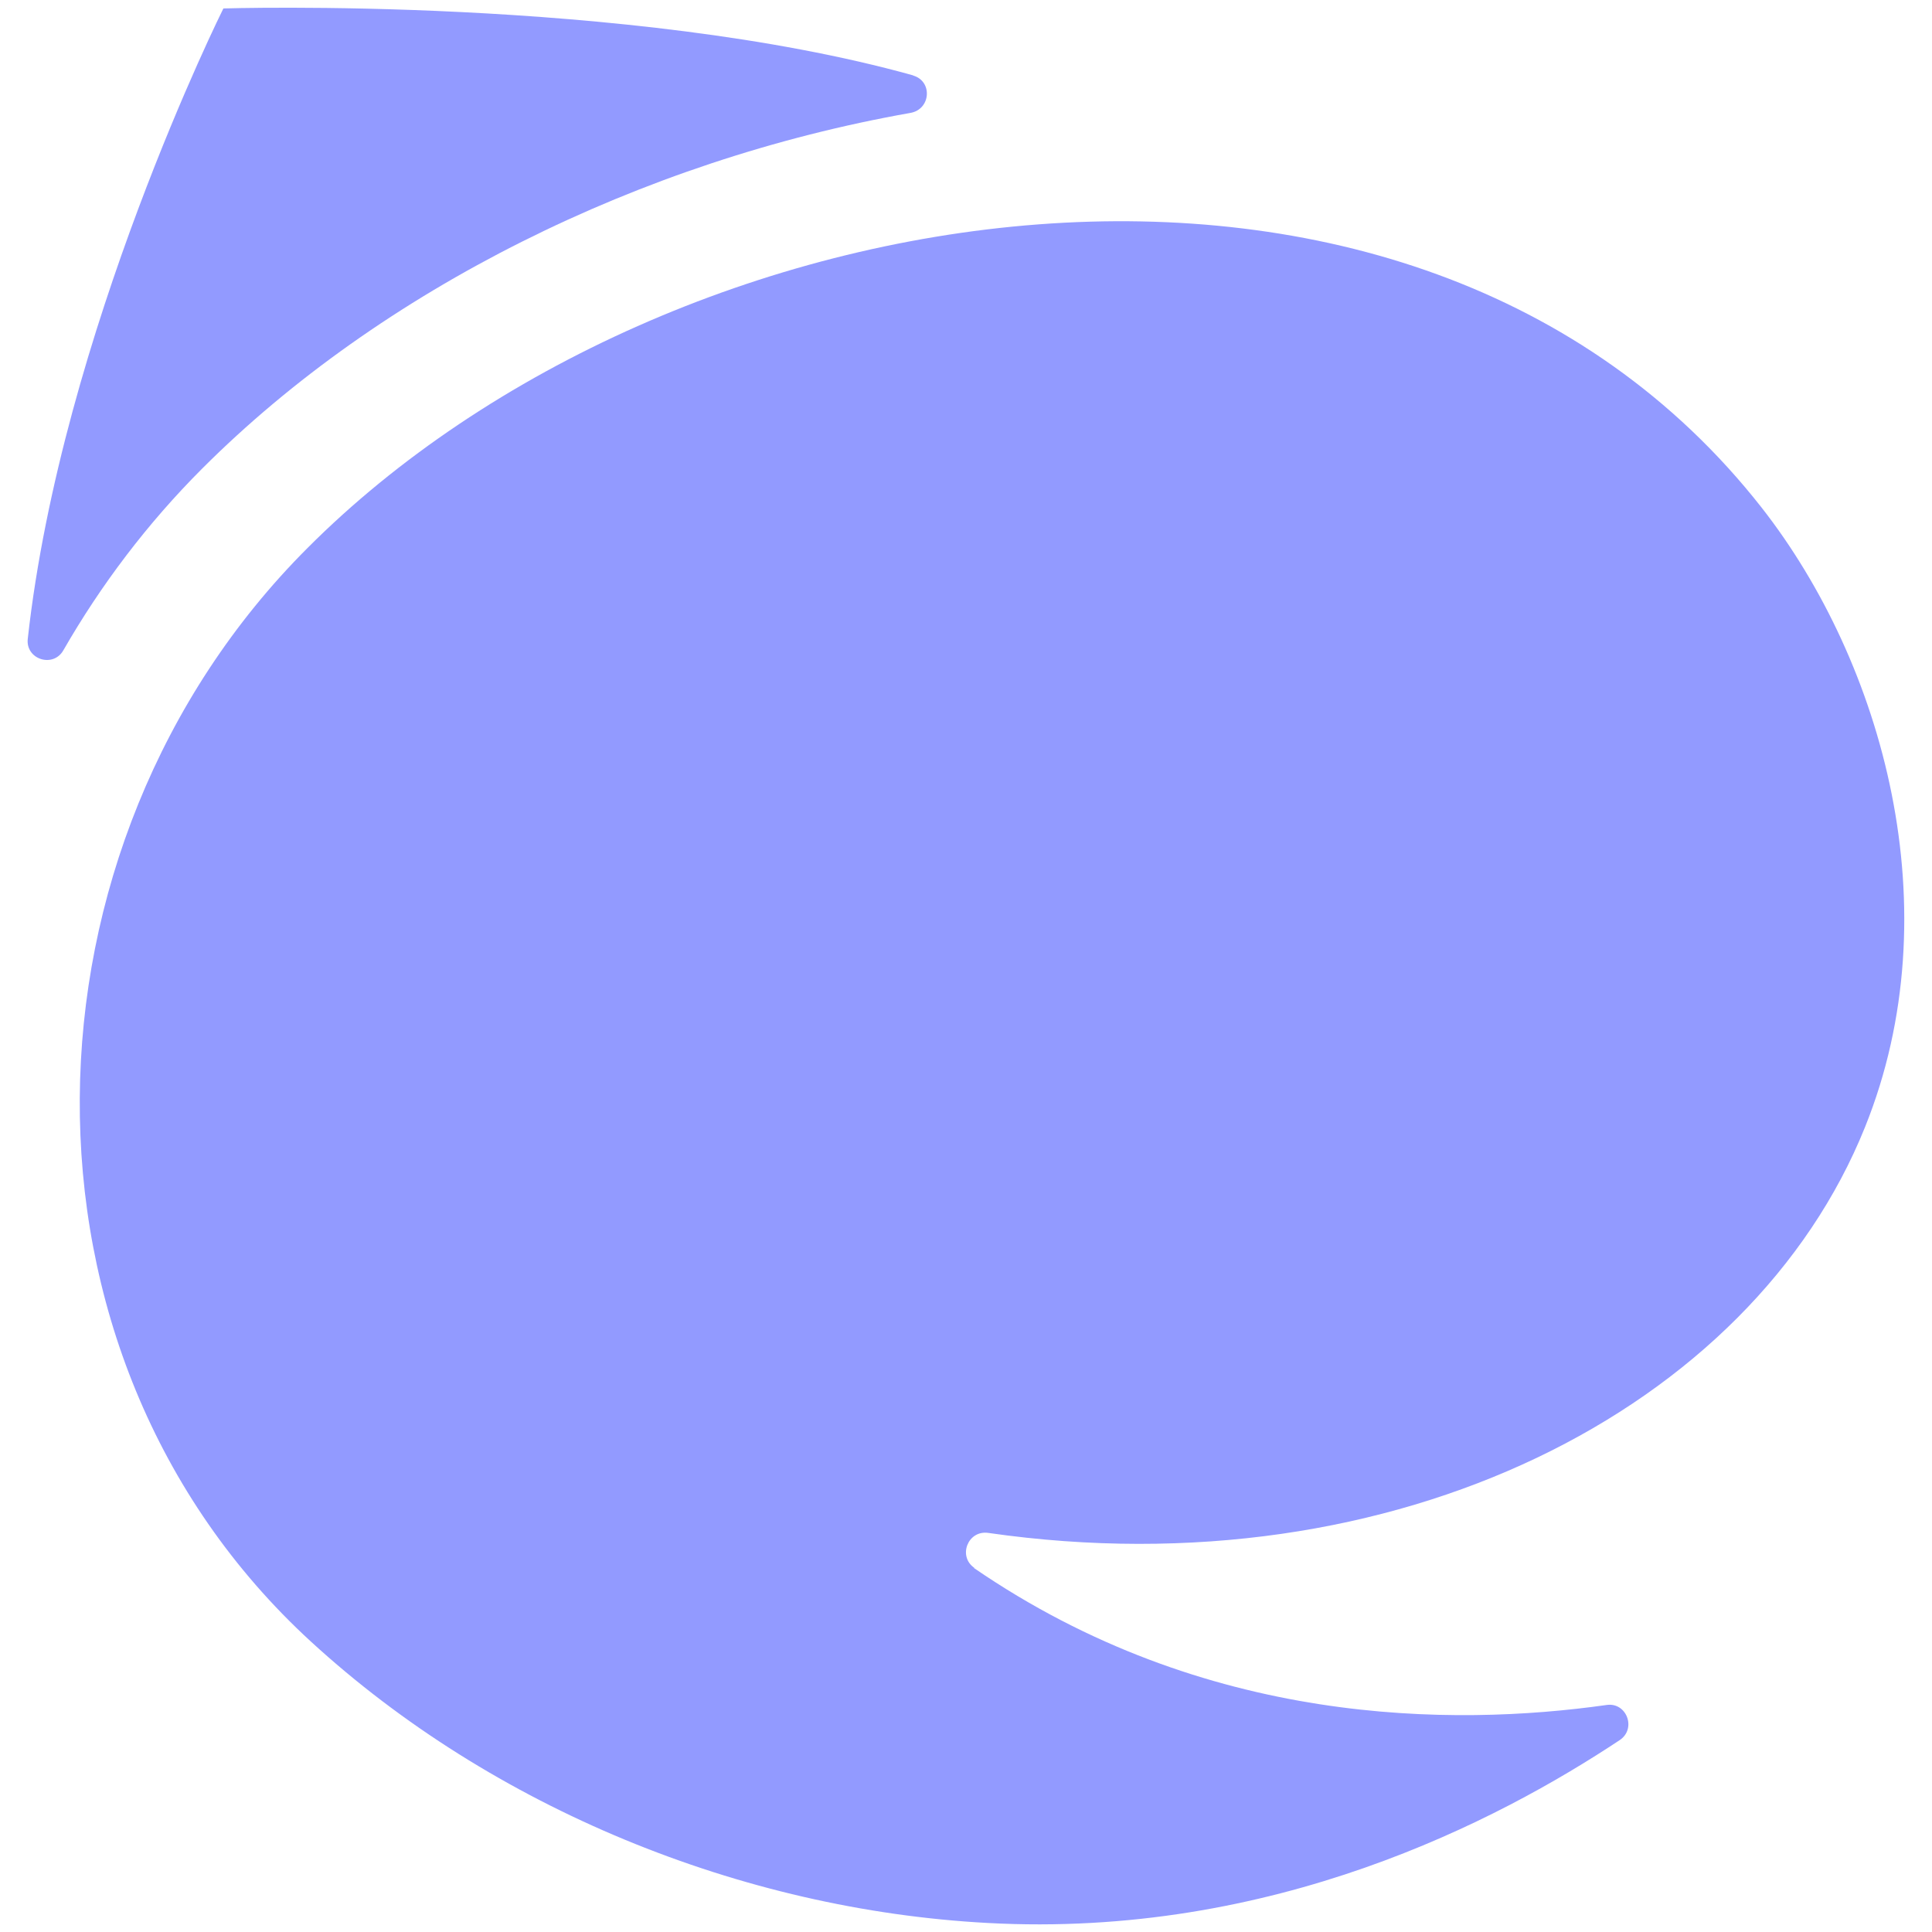 <svg width="32" height="32" viewBox="0 0 32 32" fill="none" xmlns="http://www.w3.org/2000/svg">
<g clip-path="url(#clip0_314_16769)">
<g style="mix-blend-mode:multiply">
<path d="M16.14 25.97C15.86 25.78 16.03 25.34 16.37 25.39C23.12 26.36 29.01 23.34 30.89 18.67C32.34 15.07 31.19 10.98 29.18 8.41C23.37 1 11.07 3.08 5.09 9.08C0.17 14 -0.06 22.41 5.15 27.19C8.16 29.95 12.28 31.63 16.35 31.85C21.08 32.11 24.81 30.16 26.83 28.82C27.11 28.63 26.94 28.19 26.61 28.24C24.06 28.6 19.96 28.6 16.13 25.97H16.14Z" fill="#929AFF"/>
</g>
<g style="mix-blend-mode:multiply">
<path d="M15.12 1.25C15.45 1.34 15.42 1.81 15.08 1.87C10.61 2.66 6.31 4.8 3.35 7.76C2.44 8.67 1.67 9.69 1.05 10.77C0.88 11.07 0.42 10.92 0.46 10.58C1.02 5.51 3.7 0.14 3.7 0.14C3.7 0.14 10.4 -0.07 15.13 1.25H15.12Z" fill="#929AFF"/>
</g>
</g>
<defs>
<clipPath id="clip0_314_16769">
<rect width="32" height="32" fill="white"/>
</clipPath>
</defs>
</svg>
